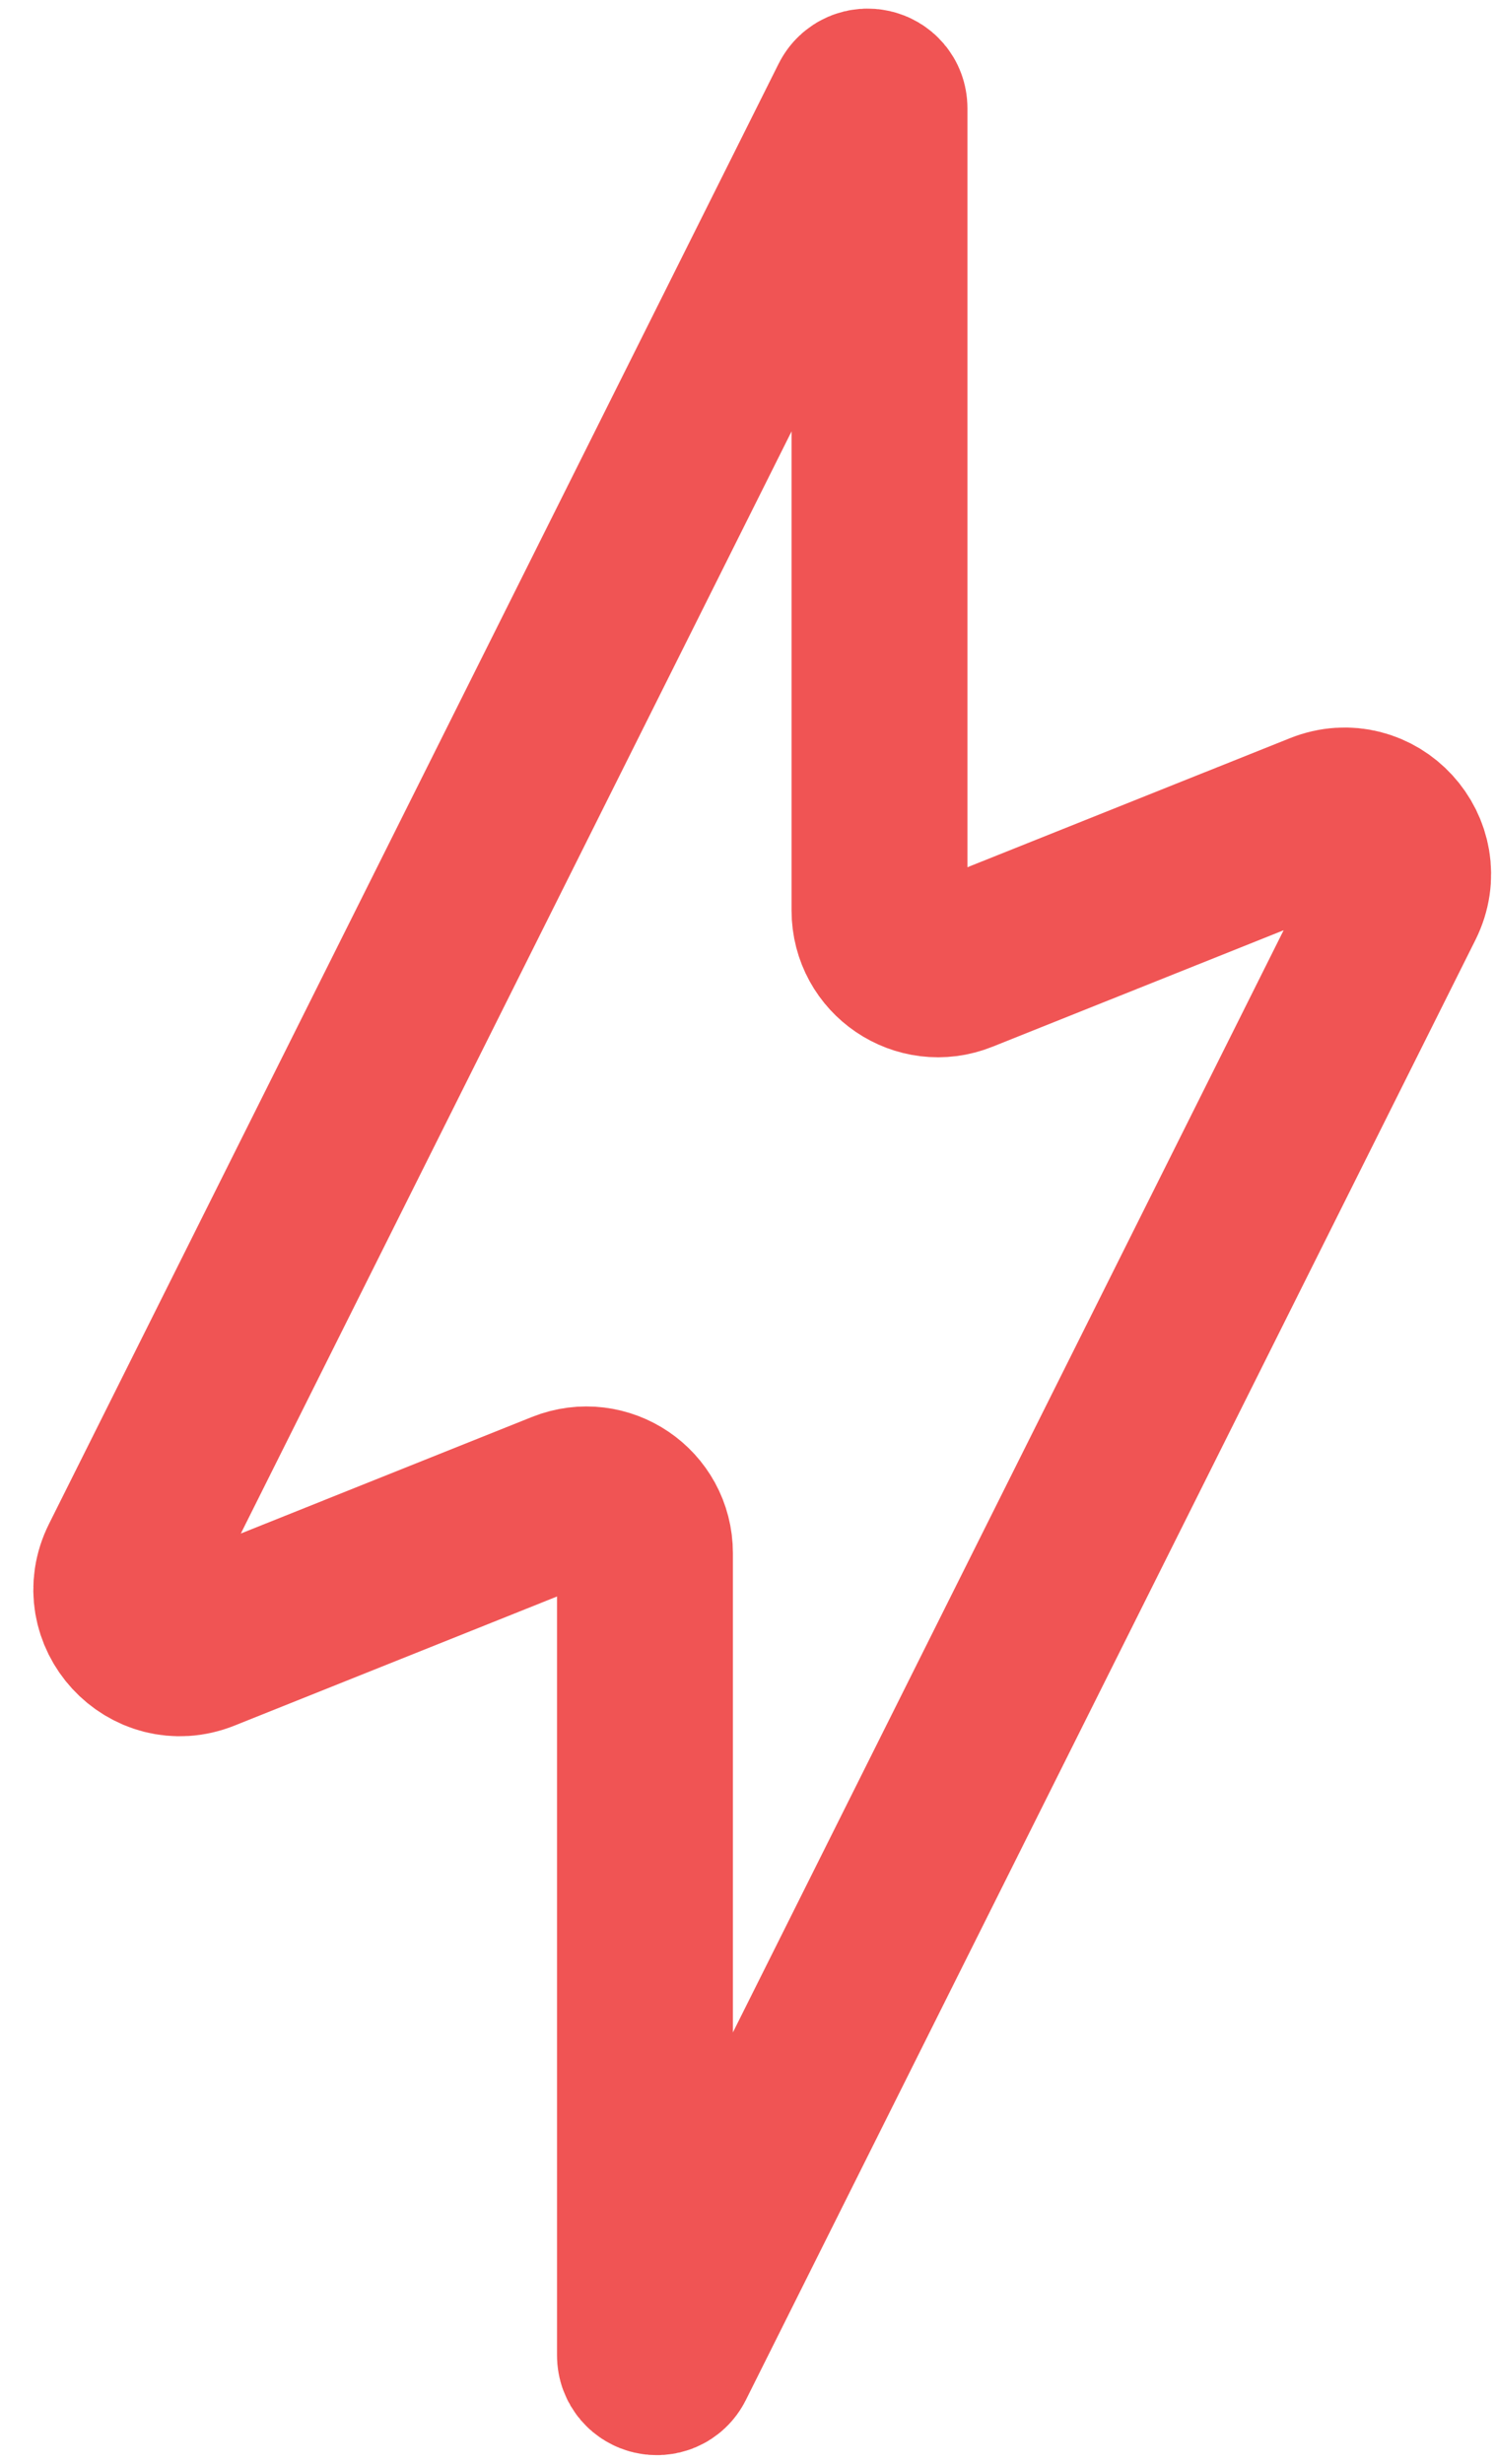 <svg width="17" height="28" viewBox="0 0 17 28" fill="none" xmlns="http://www.w3.org/2000/svg">
<path d="M1.452 17.765L9.748 1.172C9.811 1.046 10.001 1.09 10.001 1.231V10.348C10.001 10.82 10.477 11.143 10.915 10.967L15.039 9.318C15.609 9.09 16.157 9.686 15.883 10.235L7.587 26.828C7.524 26.954 7.334 26.909 7.334 26.768V17.651C7.334 17.179 6.858 16.857 6.42 17.032L2.296 18.682C1.726 18.91 1.177 18.313 1.452 17.765Z" stroke="#F05454" stroke-width="2" stroke-linecap="round"/>
</svg>
